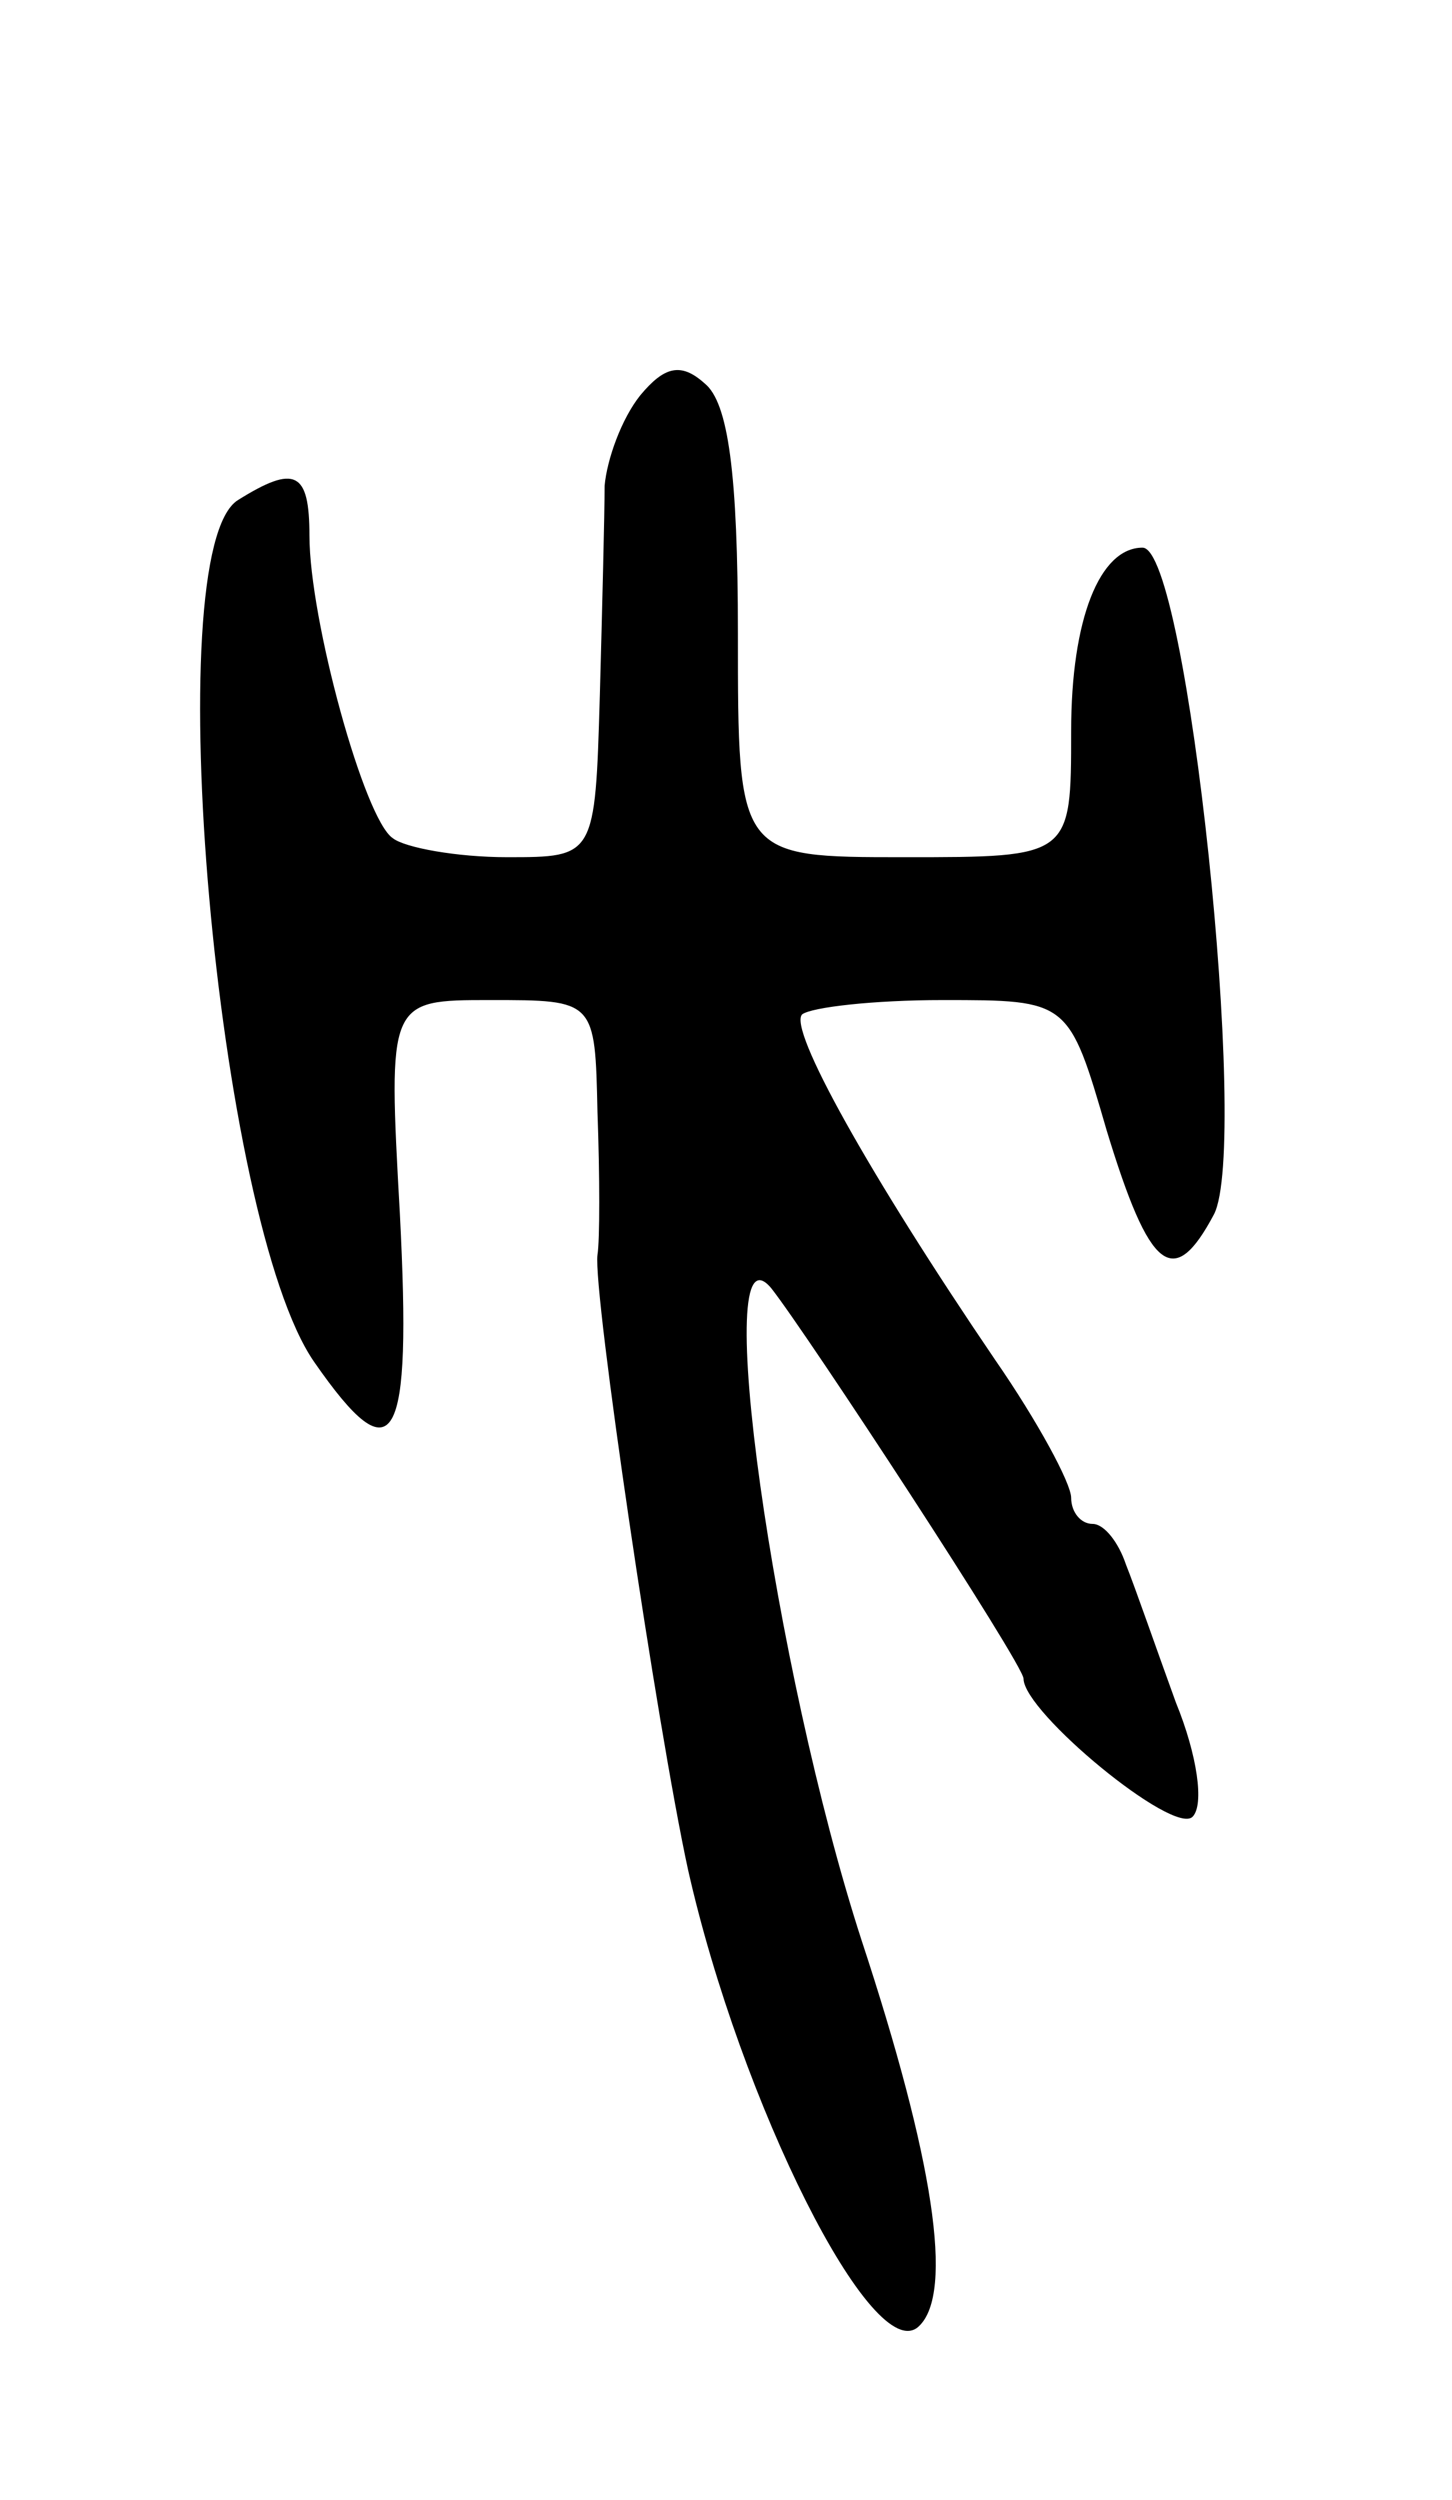 <svg version="1.0" xmlns="http://www.w3.org/2000/svg"
 width="61pt" height="105pt" viewBox="0 0 61 105"
 preserveAspectRatio="xMidYMid meet">
<g transform="translate(0,105) scale(0.1,-0.1)"
fill="#000000" stroke="none">
<path d="M269 884 c-8 -10 -14 -27 -15 -38 0 -12 -1 -51 -2 -88 -2 -68 -2 -68
-39 -68 -21 0 -43 4 -48 8 -12 8 -35 92 -35 127 0 27 -6 30 -30 15 -34 -21 -9
-303 32 -362 34 -49 41 -35 36 62 -5 90 -5 90 38 90 44 0 44 0 45 -47 1 -27 1
-54 0 -60 -2 -15 25 -198 38 -258 22 -98 78 -210 97 -192 15 14 6 71 -24 162
-37 114 -64 305 -38 274 15 -19 106 -158 106 -164 0 -14 63 -66 71 -58 5 5 2
26 -7 48 -8 22 -17 48 -21 58 -3 9 -9 17 -14 17 -5 0 -9 5 -9 11 0 6 -14 32
-32 58 -53 78 -87 139 -81 145 4 3 30 6 59 6 53 0 53 0 69 -55 18 -59 28 -67
45 -35 15 29 -11 280 -30 280 -18 0 -30 -30 -30 -77 0 -53 0 -53 -70 -53 -70
0 -70 0 -70 94 0 67 -4 97 -14 105 -10 9 -17 7 -27 -5z"/>
</g>
</svg>
